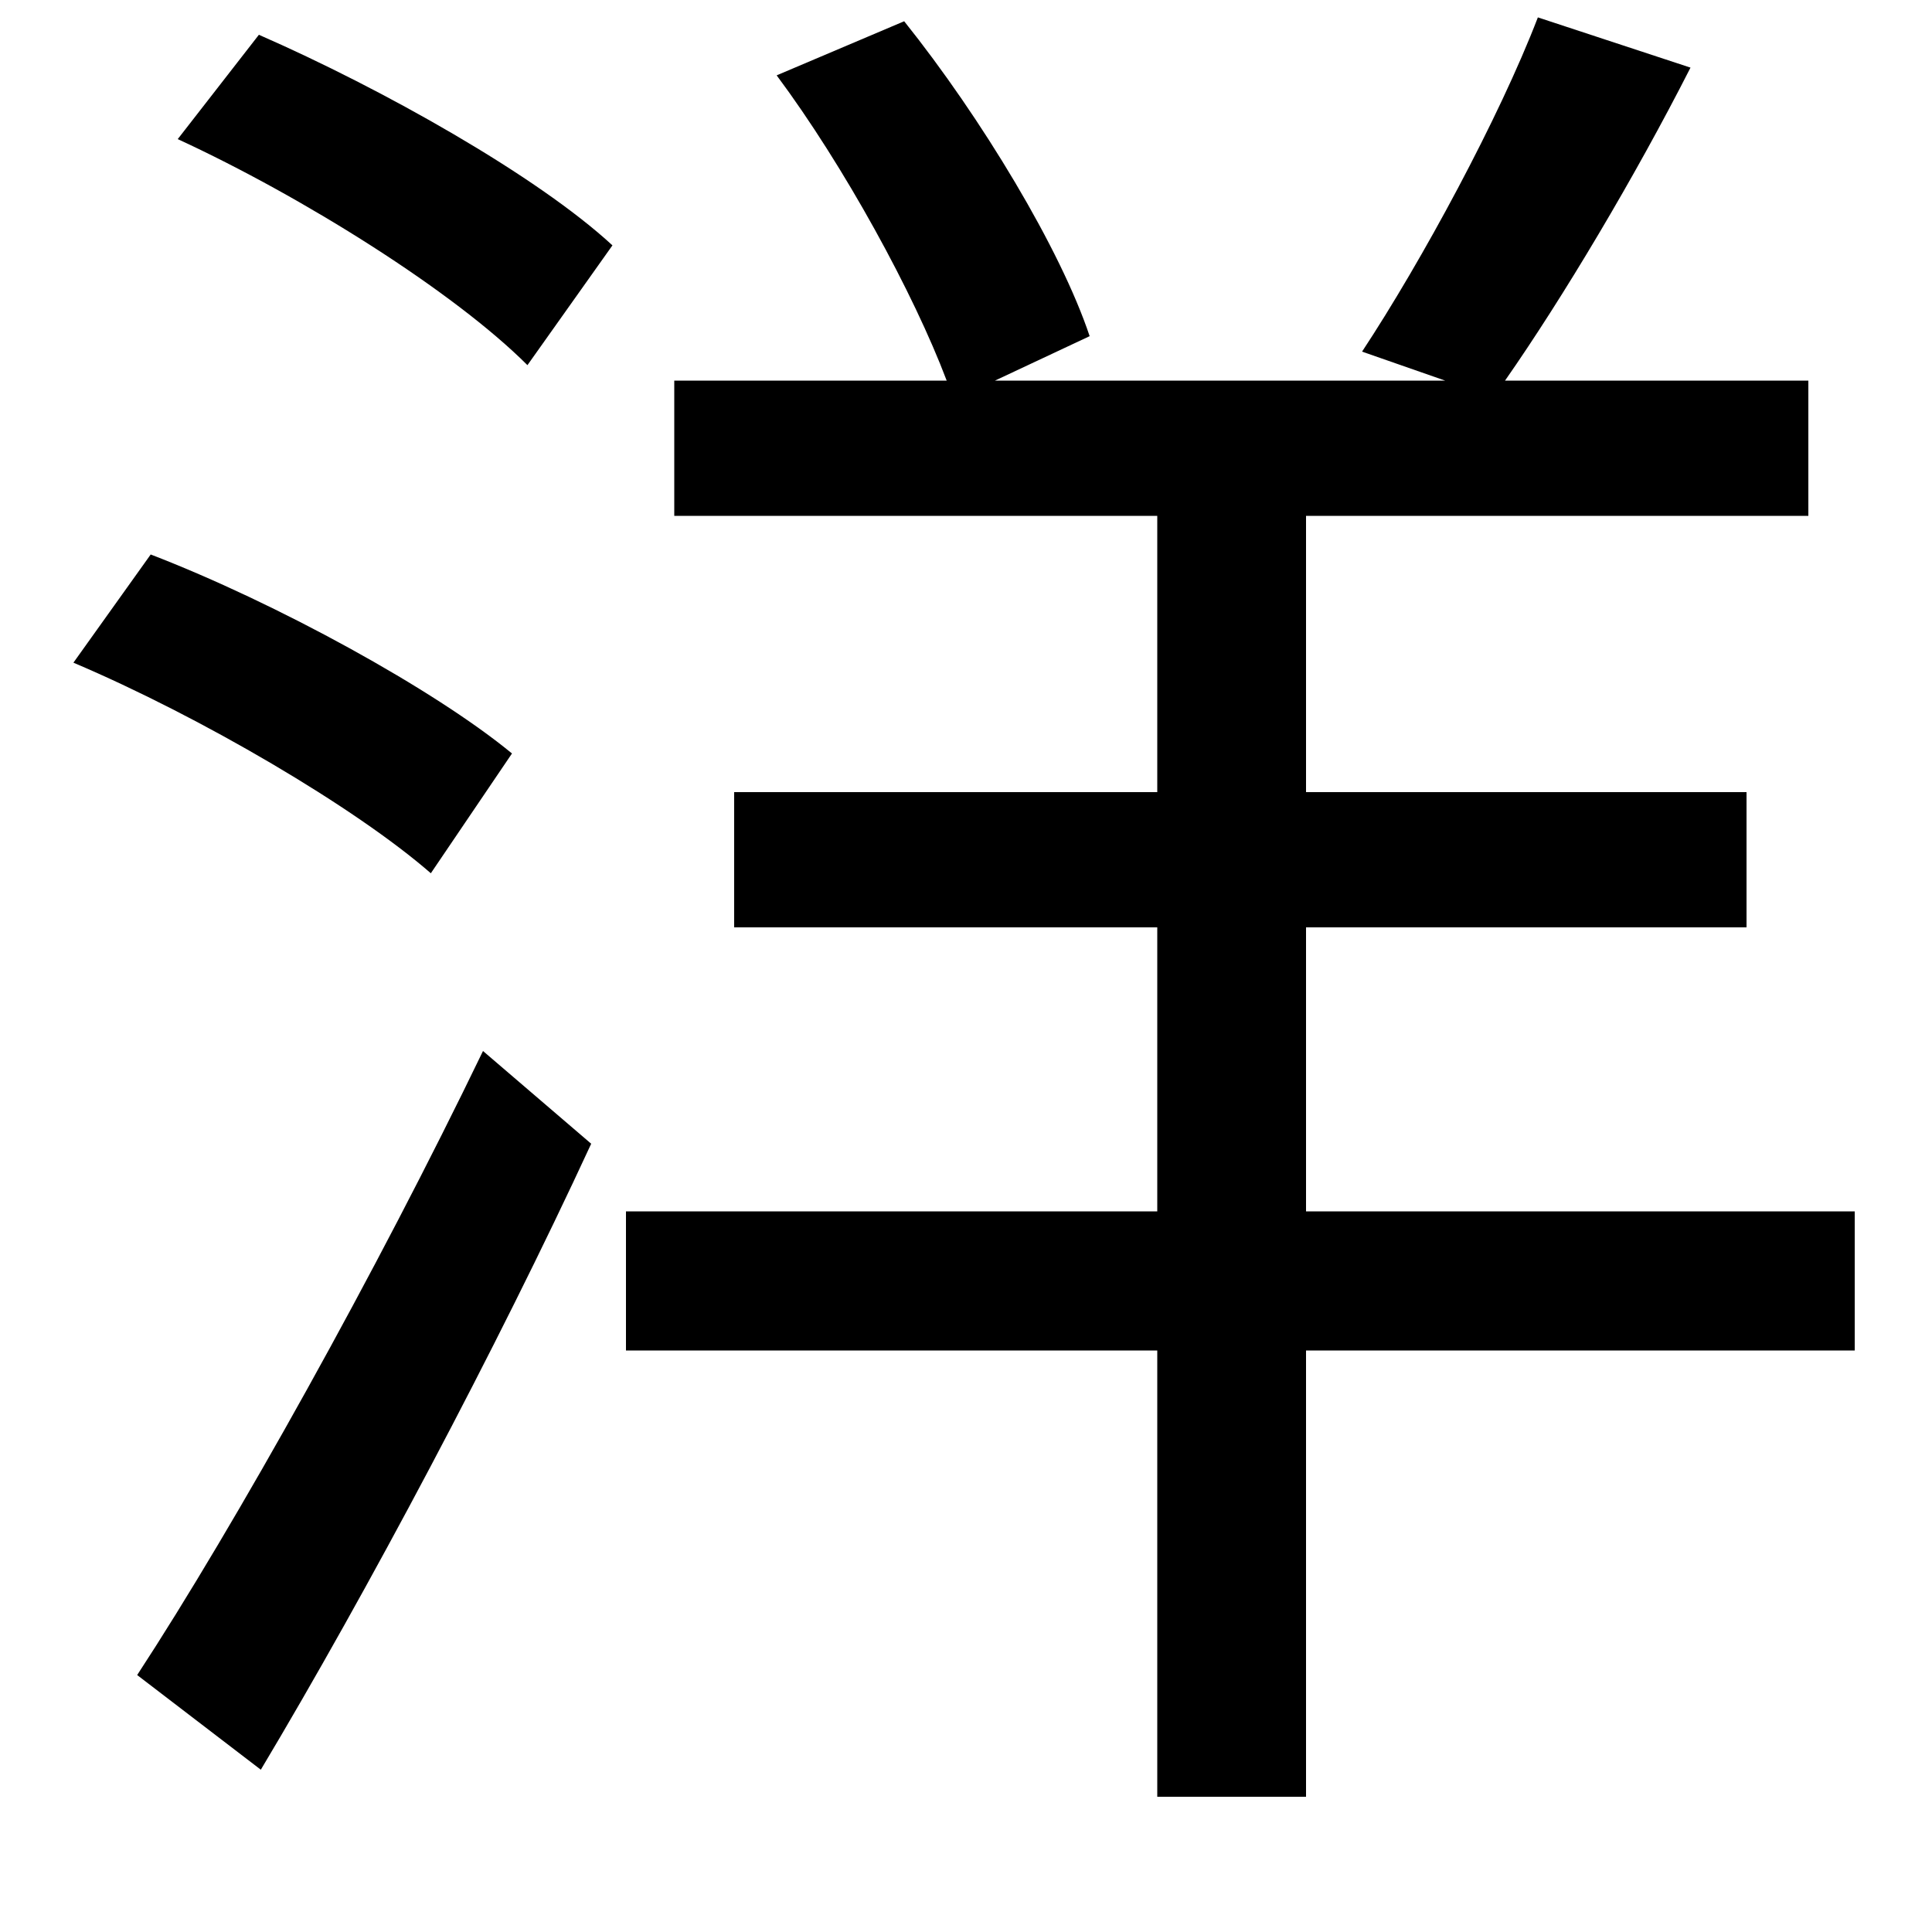 <svg xmlns="http://www.w3.org/2000/svg"
    viewBox="0 0 1000 1000">
  <!--
© 2014-2021 Adobe (http://www.adobe.com/).
Noto is a trademark of Google Inc.
This Font Software is licensed under the SIL Open Font License, Version 1.1. This Font Software is distributed on an "AS IS" BASIS, WITHOUT WARRANTIES OR CONDITIONS OF ANY KIND, either express or implied. See the SIL Open Font License for the specific language, permissions and limitations governing your use of this Font Software.
http://scripts.sil.org/OFL
  -->
<path d="M92 72C157 102 235 151 273 189L317 127C278 91 198 46 134 18ZM38 343C104 371 184 418 223 452L265 390C225 357 143 312 78 287ZM71 867L135 916C190 824 257 698 306 592L250 544C195 658 122 789 71 867ZM796 9C776 61 736 135 705 182L748 197 515 197 564 174C549 129 508 61 468 11L402 39C437 86 473 152 490 197L349 197 349 267 599 267 599 410 380 410 380 480 599 480 599 627 324 627 324 699 599 699 599 930 676 930 676 699 960 699 960 627 676 627 676 480 904 480 904 410 676 410 676 267 936 267 936 197 779 197C809 154 846 92 875 35Z"/>
</svg>